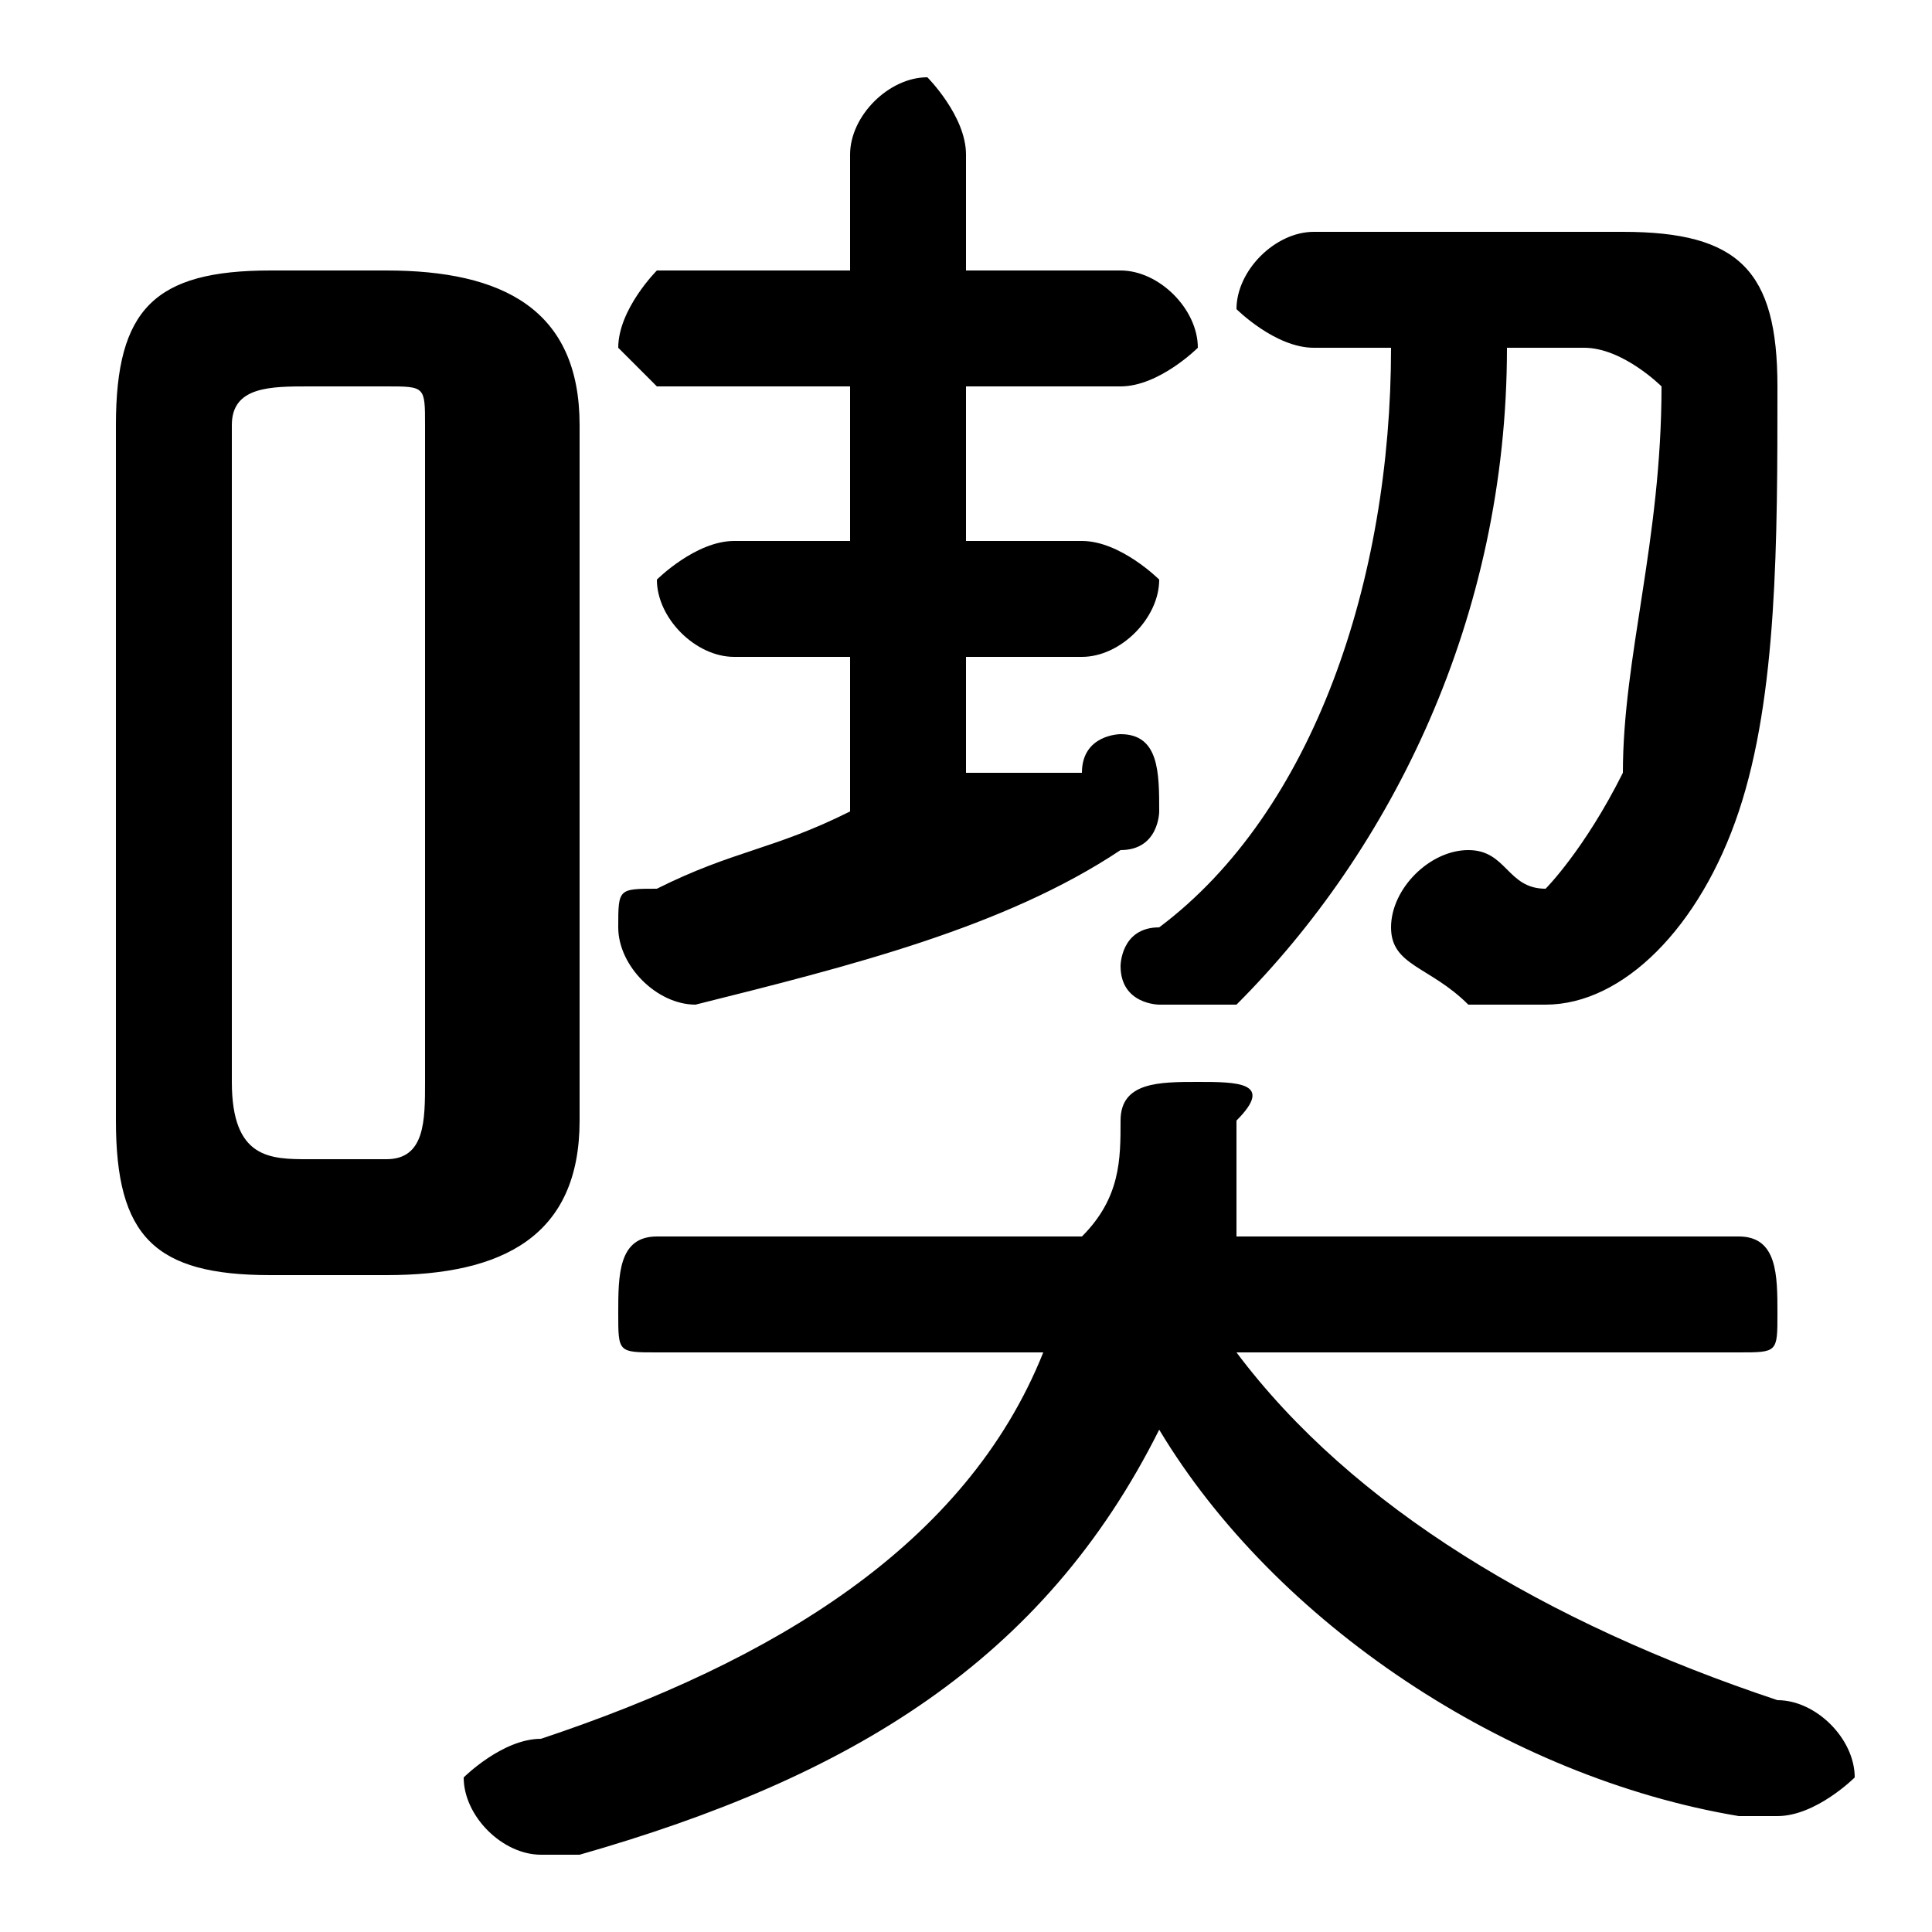 <svg xmlns="http://www.w3.org/2000/svg" viewBox="0 -44.0 50.0 50.0">
    <rect x="0" y="-44.0" width="50.0" height="50.0" fill="#808080" stroke="none"/>
    <g transform="scale(1, -1)">
        <!-- ボディの枠 -->
        <rect x="0" y="-6.0" width="50.0" height="50.0"
            stroke="white" fill="white"/>
        <!-- グリフ座標系の原点 -->
        <circle cx="0" cy="0" r="5" fill="white"/>
        <!-- グリフのアウトライン -->
        <g style="fill:black;stroke:#000000;stroke-width:0;stroke-linecap:round;stroke-linejoin:round;">
        <path d="M 45.0 9.0 C 46.0 9.0 46.0 9.0 46.0 10.0 C 46.0 11.0 46.0 12.0 45.0 12.0 L 32.0 12.0 C 32.0 13.0 32.0 14.0 32.0 15.0 C 33.0 16.0 32.0 16.0 31.0 16.0 C 30.0 16.0 29.0 16.0 29.0 15.0 C 29.0 14.0 29.0 13.0 28.0 12.0 L 17.0 12.0 C 16.0 12.0 16.0 11.0 16.0 10.0 C 16.0 9.0 16.0 9.0 17.0 9.0 L 27.0 9.0 C 25.0 4.0 20.0 1.0 14.0 -1.0 C 13.0 -1.0 12.0 -2.0 12.0 -2.0 C 12.0 -3.0 13.0 -4.0 14.0 -4.0 C 14.0 -4.0 15.0 -4.0 15.0 -4.0 C 22.0 -2.0 27.0 1.0 30.0 7.0 C 33.0 2.0 39.0 -2.0 45.0 -3.0 C 45.0 -3.0 46.0 -3.0 46.0 -3.0 C 47.0 -3.0 48.0 -2.0 48.0 -2.0 C 48.0 -1.0 47.0 0.0 46.0 0.0 C 40.0 2.0 35.0 5.0 32.0 9.0 Z M 10.0 11.0 C 13.0 11.0 15.0 12.0 15.0 15.0 L 15.0 33.0 C 15.0 36.0 13.0 37.0 10.0 37.0 L 7.0 37.0 C 4.0 37.0 3.0 36.0 3.0 33.0 L 3.0 15.0 C 3.0 12.0 4.0 11.0 7.0 11.0 Z M 8.0 14.0 C 7.0 14.0 6.0 14.0 6.0 16.0 L 6.0 33.0 C 6.0 34.0 7.0 34.0 8.0 34.0 L 10.0 34.0 C 11.0 34.0 11.0 34.0 11.0 33.0 L 11.0 16.0 C 11.0 15.0 11.0 14.0 10.0 14.0 Z M 36.0 35.0 C 36.0 29.0 34.0 23.0 30.0 20.0 C 29.0 20.0 29.0 19.0 29.0 19.0 C 29.0 18.0 30.0 18.0 30.0 18.0 C 31.0 18.0 31.0 18.0 32.0 18.0 C 36.0 22.0 39.0 28.0 39.0 35.0 L 41.0 35.0 C 42.0 35.0 43.0 34.0 43.0 34.0 C 43.0 30.0 42.0 27.0 42.0 24.0 C 41.0 22.0 40.0 21.0 40.0 21.0 C 39.0 21.0 39.0 22.0 38.0 22.0 C 37.0 22.0 36.0 21.0 36.0 20.0 C 36.0 19.0 37.0 19.0 38.0 18.0 C 38.0 18.0 39.0 18.0 40.0 18.0 C 42.0 18.0 44.0 20.0 45.0 23.0 C 46.0 26.0 46.0 30.0 46.0 34.0 C 46.0 37.0 45.0 38.0 42.0 38.0 L 34.0 38.0 C 33.0 38.0 32.0 37.0 32.0 36.0 C 32.0 36.0 33.0 35.0 34.0 35.0 Z M 22.0 34.0 L 22.0 30.0 L 19.0 30.0 C 18.0 30.0 17.0 29.0 17.0 29.0 C 17.0 28.0 18.0 27.0 19.0 27.0 L 22.0 27.0 L 22.0 23.0 C 20.0 22.0 19.0 22.0 17.0 21.0 C 16.0 21.0 16.0 21.0 16.0 20.0 C 16.0 19.0 17.0 18.0 18.0 18.0 C 22.0 19.0 26.0 20.0 29.0 22.0 C 30.0 22.0 30.0 23.0 30.0 23.0 C 30.0 24.0 30.0 25.0 29.0 25.0 C 29.0 25.0 28.0 25.0 28.0 24.0 C 27.0 24.0 26.0 24.0 25.0 24.0 L 25.0 27.0 L 28.0 27.0 C 29.0 27.0 30.0 28.0 30.0 29.0 C 30.0 29.0 29.0 30.0 28.0 30.0 L 25.0 30.0 L 25.0 34.0 L 29.0 34.0 C 30.0 34.0 31.0 35.0 31.0 35.0 C 31.0 36.0 30.0 37.0 29.0 37.0 L 25.0 37.0 L 25.0 40.0 C 25.0 41.0 24.0 42.0 24.0 42.0 C 23.0 42.0 22.0 41.0 22.0 40.0 L 22.0 37.0 L 17.0 37.0 C 17.0 37.0 16.0 36.0 16.0 35.0 C 16.0 35.0 17.0 34.0 17.0 34.0 Z"/>
    </g>
    </g>
</svg>

